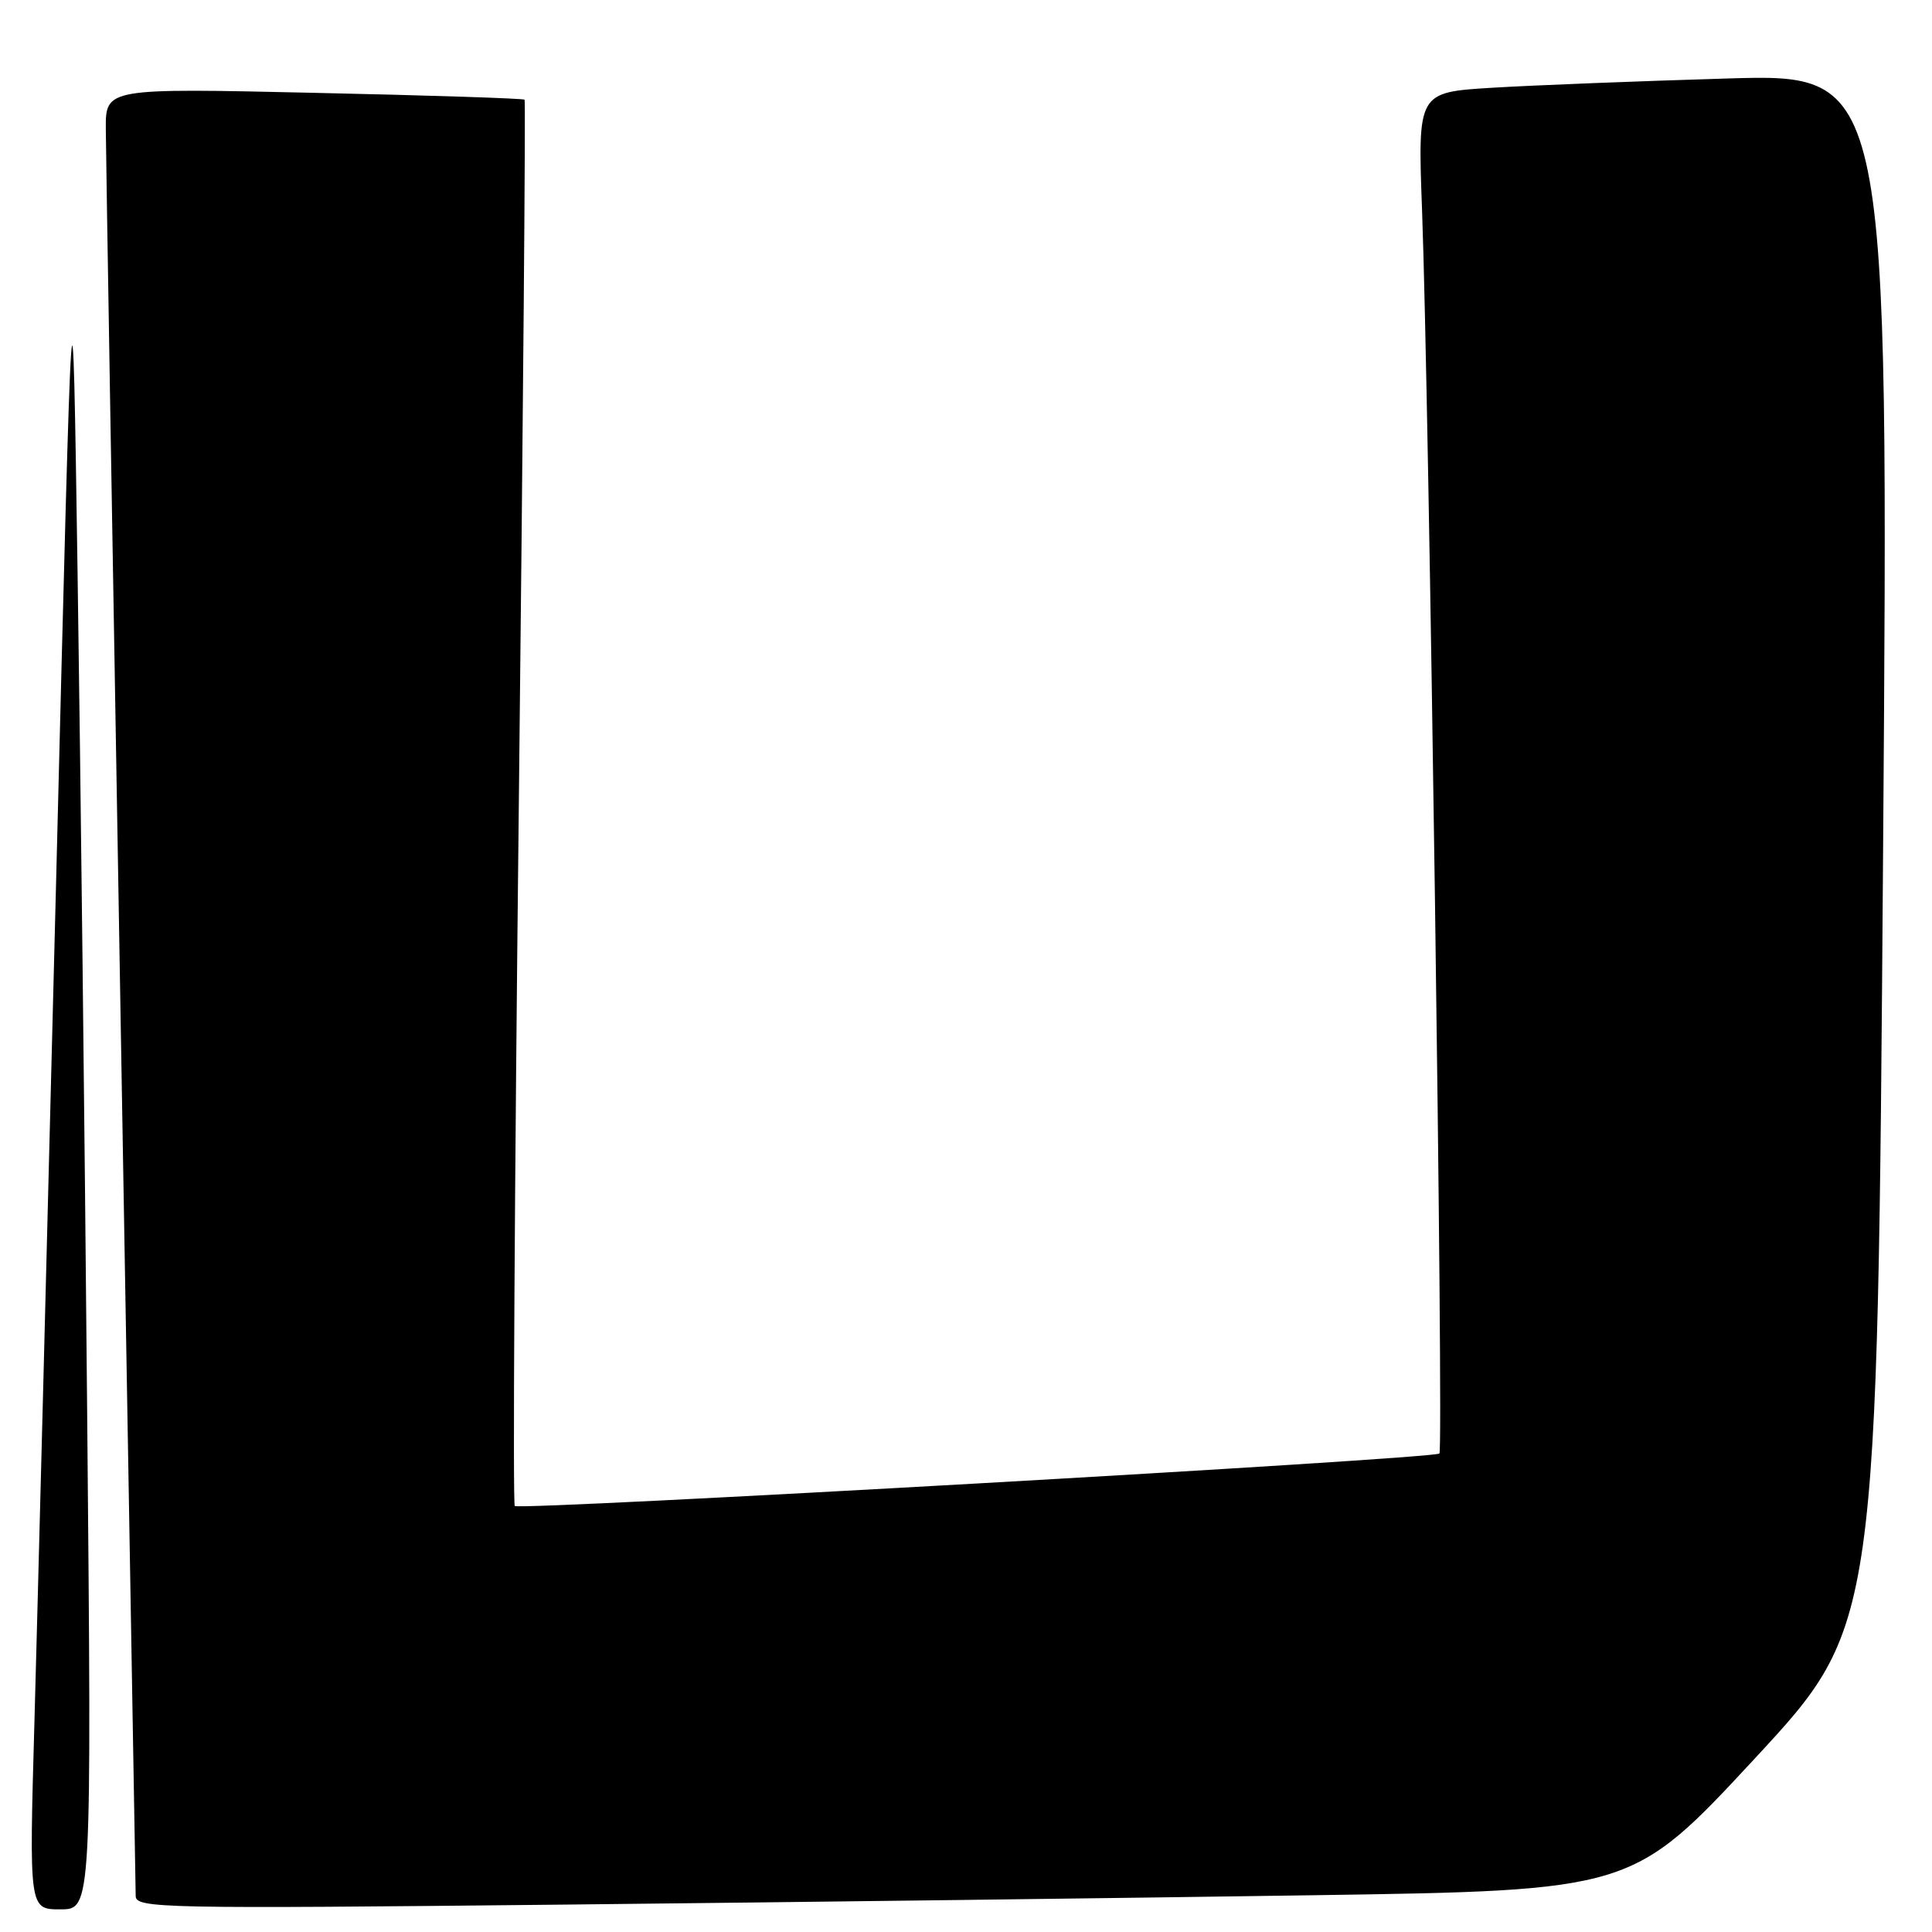 <?xml version="1.0" encoding="UTF-8" standalone="no"?>
<!DOCTYPE svg PUBLIC "-//W3C//DTD SVG 1.1//EN" "http://www.w3.org/Graphics/SVG/1.1/DTD/svg11.dtd" >
<svg xmlns="http://www.w3.org/2000/svg" xmlns:xlink="http://www.w3.org/1999/xlink" version="1.1" viewBox="0 0 256 256">
 <g >
 <path fill="currentColor"
d=" M 11.55 187.25 C 11.23 151.09 10.66 101.03 10.28 76.00 C 9.60 30.50 9.60 30.50 7.43 117.00 C 6.23 164.58 4.94 214.64 4.56 228.25 C 3.86 253.00 3.86 253.00 8.00 253.00 C 12.15 253.00 12.15 253.00 11.55 187.25 Z  M 173.90 251.13 C 216.30 250.50 216.30 250.50 232.54 232.99 C 248.77 215.47 248.77 215.47 249.52 112.62 C 250.27 9.76 250.27 9.76 228.88 10.40 C 217.12 10.75 203.08 11.30 197.68 11.63 C 187.85 12.23 187.85 12.23 188.43 27.86 C 189.36 53.00 191.30 192.04 190.73 192.60 C 190.03 193.30 68.84 200.17 68.21 199.55 C 67.94 199.28 68.18 157.30 68.75 106.28 C 69.31 55.25 69.66 13.37 69.51 13.21 C 69.36 13.04 56.81 12.63 41.62 12.30 C 14.00 11.68 14.00 11.68 14.02 17.09 C 14.03 20.07 14.92 73.57 16.00 136.00 C 17.08 198.43 17.97 250.28 17.98 251.23 C 18.00 252.86 21.35 252.93 74.75 252.37 C 105.96 252.04 150.58 251.48 173.90 251.13 Z "/>
</g>
</svg>